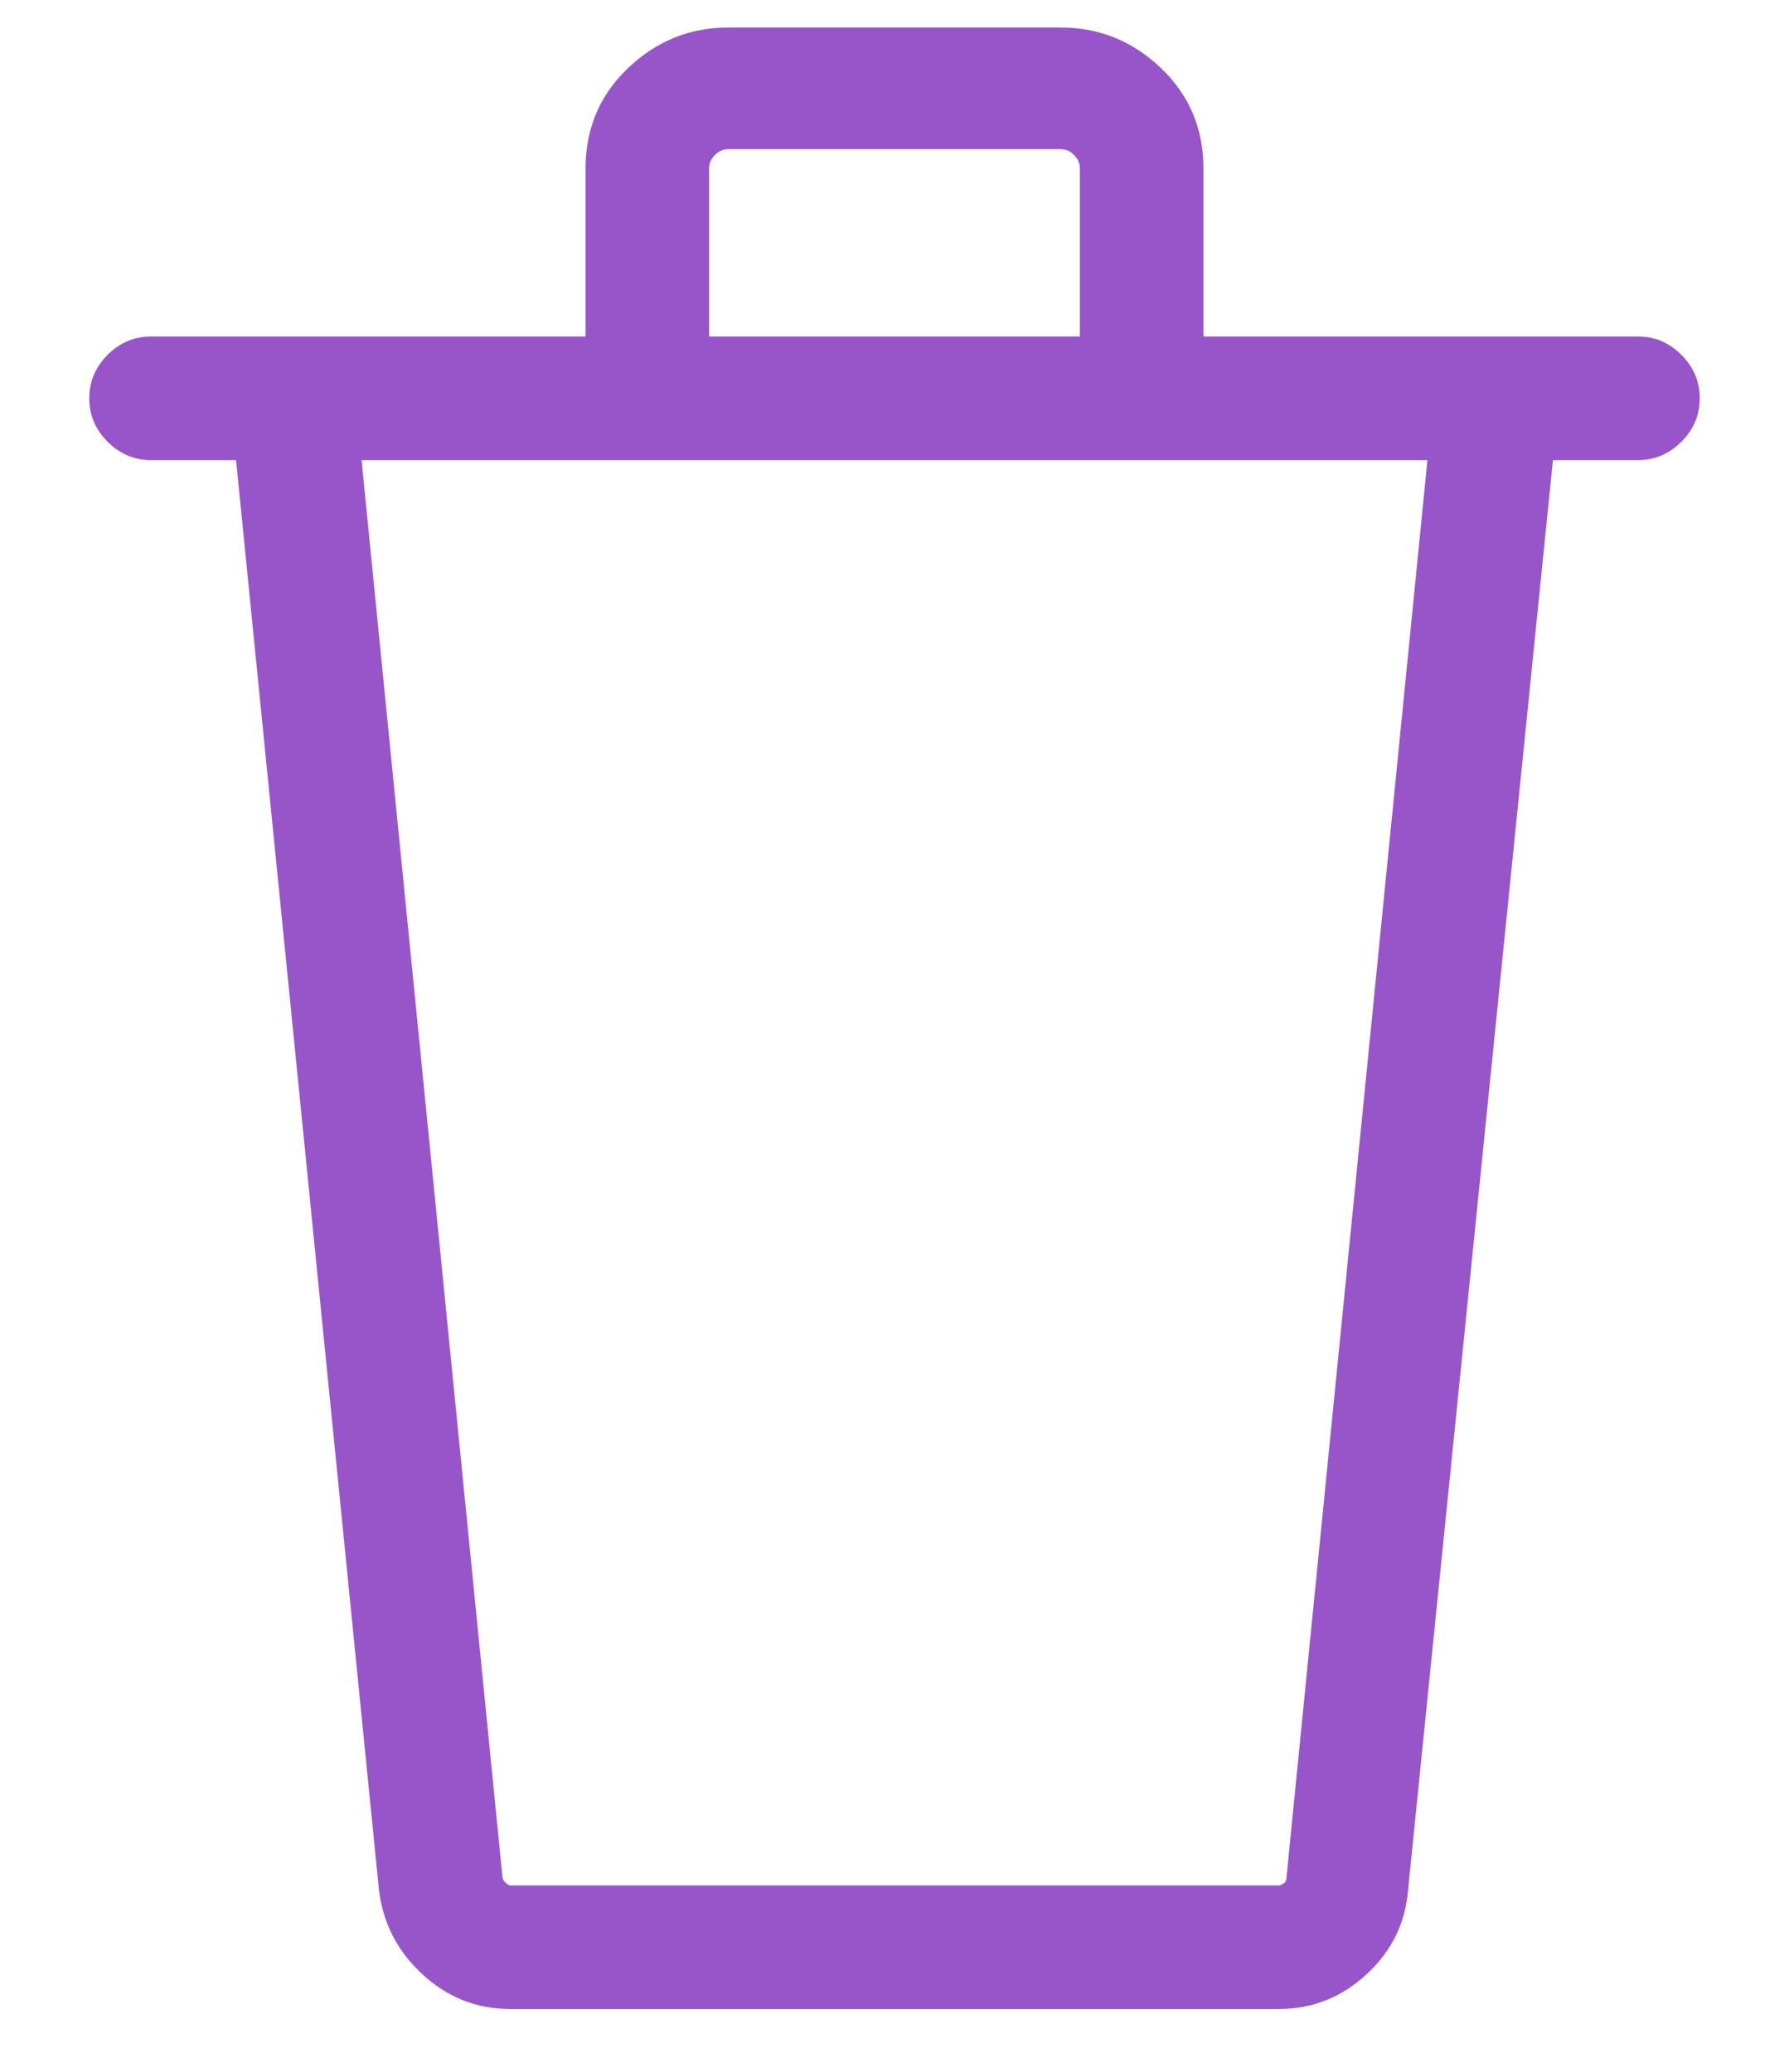 <?xml version="1.0" encoding="UTF-8"?>
<svg width="19px" height="22px" viewBox="0 0 19 22" version="1.1" xmlns="http://www.w3.org/2000/svg" xmlns:xlink="http://www.w3.org/1999/xlink">
    <!-- Generator: Sketch 51.2 (57519) - http://www.bohemiancoding.com/sketch -->
    <title>Trash - simple-line-icons Copy 4</title>
    <desc>Created with Sketch.</desc>
    <defs></defs>
    <g id="Page-1" stroke="none" stroke-width="1" fill="none" fill-rule="evenodd">
        <path d="M17.396,3.573 C17.573,3.573 17.727,3.638 17.857,3.768 C17.987,3.898 18.052,4.052 18.052,4.229 C18.052,4.407 17.987,4.561 17.857,4.691 C17.727,4.821 17.573,4.886 17.396,4.886 L16.493,4.886 L14.955,20.062 C14.928,20.417 14.781,20.718 14.514,20.964 C14.248,21.21 13.937,21.333 13.581,21.333 L5.419,21.333 C5.063,21.333 4.752,21.21 4.486,20.964 C4.219,20.718 4.065,20.417 4.024,20.062 L2.507,4.886 L1.604,4.886 C1.427,4.886 1.273,4.821 1.143,4.691 C1.013,4.561 0.948,4.407 0.948,4.229 C0.948,4.052 1.013,3.898 1.143,3.768 C1.273,3.638 1.427,3.573 1.604,3.573 L6.219,3.573 L6.219,1.789 C6.219,1.365 6.369,1.01 6.67,0.723 C6.971,0.436 7.326,0.292 7.736,0.292 L11.264,0.292 C11.674,0.292 12.029,0.436 12.33,0.723 C12.631,1.01 12.781,1.365 12.781,1.789 L12.781,3.573 L17.396,3.573 Z M7.531,1.789 L7.531,3.573 L11.469,3.573 L11.469,1.789 C11.469,1.734 11.448,1.687 11.407,1.646 C11.366,1.604 11.318,1.584 11.264,1.584 L7.736,1.584 C7.682,1.584 7.634,1.604 7.593,1.646 C7.552,1.687 7.531,1.734 7.531,1.789 Z M13.663,19.938 L15.16,4.886 L3.84,4.886 L5.337,19.938 C5.337,19.952 5.347,19.969 5.368,19.99 C5.388,20.01 5.405,20.021 5.419,20.021 L13.581,20.021 C13.595,20.021 13.612,20.014 13.632,20 C13.653,19.986 13.663,19.966 13.663,19.938 Z" id="Trash---simple-line-icons-Copy-4" fill="#9855CA"></path>
    </g>
</svg>